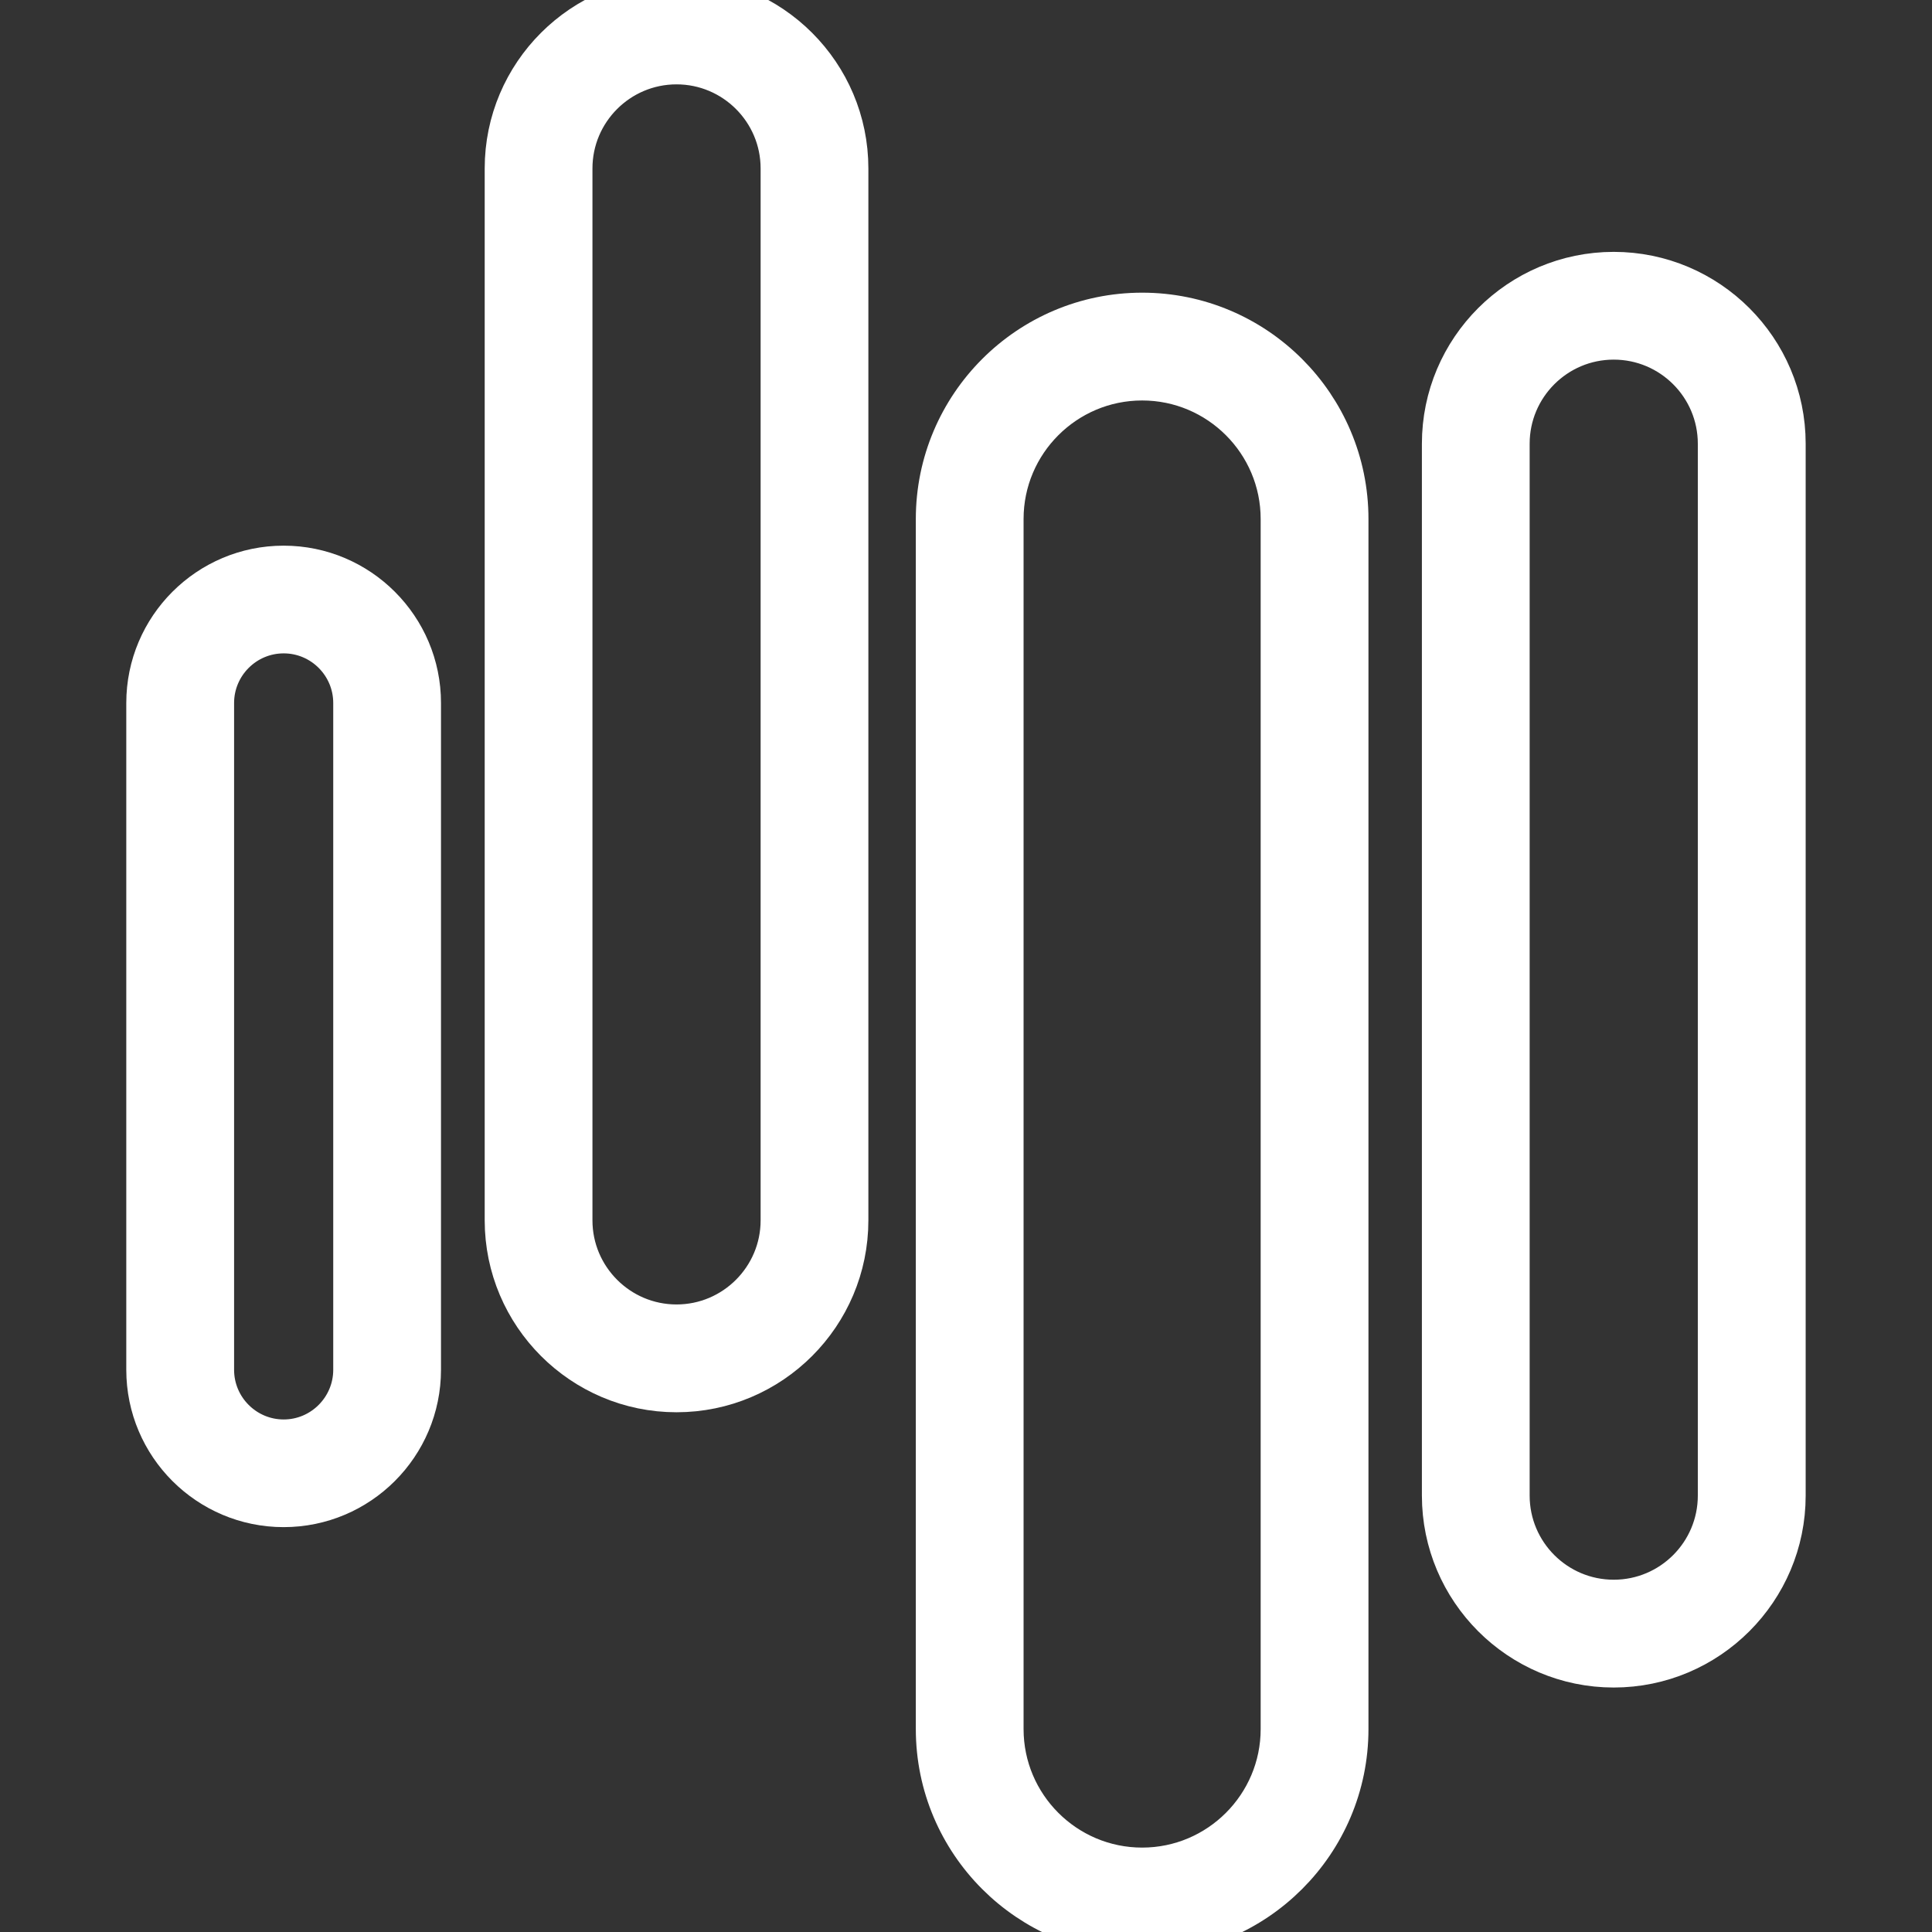 <?xml version="1.0" encoding="iso-8859-1"?>
<!-- Generator: Adobe Illustrator 18.1.1, SVG Export Plug-In . SVG Version: 6.00 Build 0)  -->
<svg version="1.1" id="Capa_1" xmlns="http://www.w3.org/2000/svg" xmlns:xlink="http://www.w3.org/1999/xlink" x="0px" y="0px"
	 viewBox="0 0 41.291 41.291" style="enable-background:new 0 0 41.291 41.291;" xml:space="preserve">
<rect x="0" y="0" width="41.291" height="41.291" fill="#333333" stroke="none"/>
<g >
	<g stroke="white" stroke-width="1">
		<path style="fill:#FFFFFF;" d="M6.062,12.162c-1.579,0-2.863,1.284-2.863,2.863v14.25c0,1.58,1.284,2.863,2.863,2.863
			s2.863-1.283,2.863-2.863v-14.25C8.926,13.446,7.641,12.162,6.062,12.162z M7.622,29.275c0,0.86-0.699,1.562-1.559,1.562
			c-0.86,0-1.56-0.7-1.56-1.562v-14.25c0-0.86,0.699-1.561,1.56-1.561c0.86,0,1.559,0.7,1.559,1.561V29.275z"/>
		<path style="fill:#FFFFFF;" d="M14.459,0c-1.984,0-3.6,1.615-3.6,3.6v22.481c0,1.984,1.615,3.602,3.6,3.602s3.6-1.615,3.6-3.602
			V3.6C18.059,1.615,16.444,0,14.459,0z M16.756,26.081c0,1.267-1.03,2.298-2.297,2.298c-1.267,0-2.297-1.031-2.297-2.298V3.6
			c0-1.267,1.03-2.297,2.297-2.297s2.297,1.03,2.297,2.297C16.756,3.6,16.756,26.081,16.756,26.081z"/>
		<path style="fill:#FFFFFF;" d="M34.489,5.883c-1.984,0-3.6,1.615-3.6,3.6v22.481c0,1.984,1.614,3.602,3.6,3.602
			c1.984,0,3.602-1.615,3.602-3.602V9.483C38.091,7.498,36.474,5.883,34.489,5.883z M36.786,31.964c0,1.268-1.029,2.298-2.297,2.298
			s-2.297-1.03-2.297-2.298V9.483c0-1.267,1.029-2.297,2.297-2.297s2.297,1.03,2.297,2.297V31.964z"/>
		<path style="fill:#FFFFFF;" d="M24.41,6.755c-2.392,0-4.337,1.945-4.337,4.337v25.862c0,2.392,1.945,4.337,4.337,4.337
			s4.337-1.945,4.337-4.337V11.092C28.747,8.7,26.802,6.755,24.41,6.755z M27.443,36.954c0,1.673-1.36,3.033-3.033,3.033
			s-3.034-1.36-3.034-3.033V11.092c0-1.673,1.361-3.033,3.034-3.033s3.033,1.36,3.033,3.033V36.954z"/>
	</g>
</g>
<g>
</g>
<g>
</g>
<g>
</g>
<g>
</g>
<g>
</g>
<g>
</g>
<g>
</g>
<g>
</g>
<g>
</g>
<g>
</g>
<g>
</g>
<g>
</g>
<g>
</g>
<g>
</g>
<g>
</g>
</svg>
